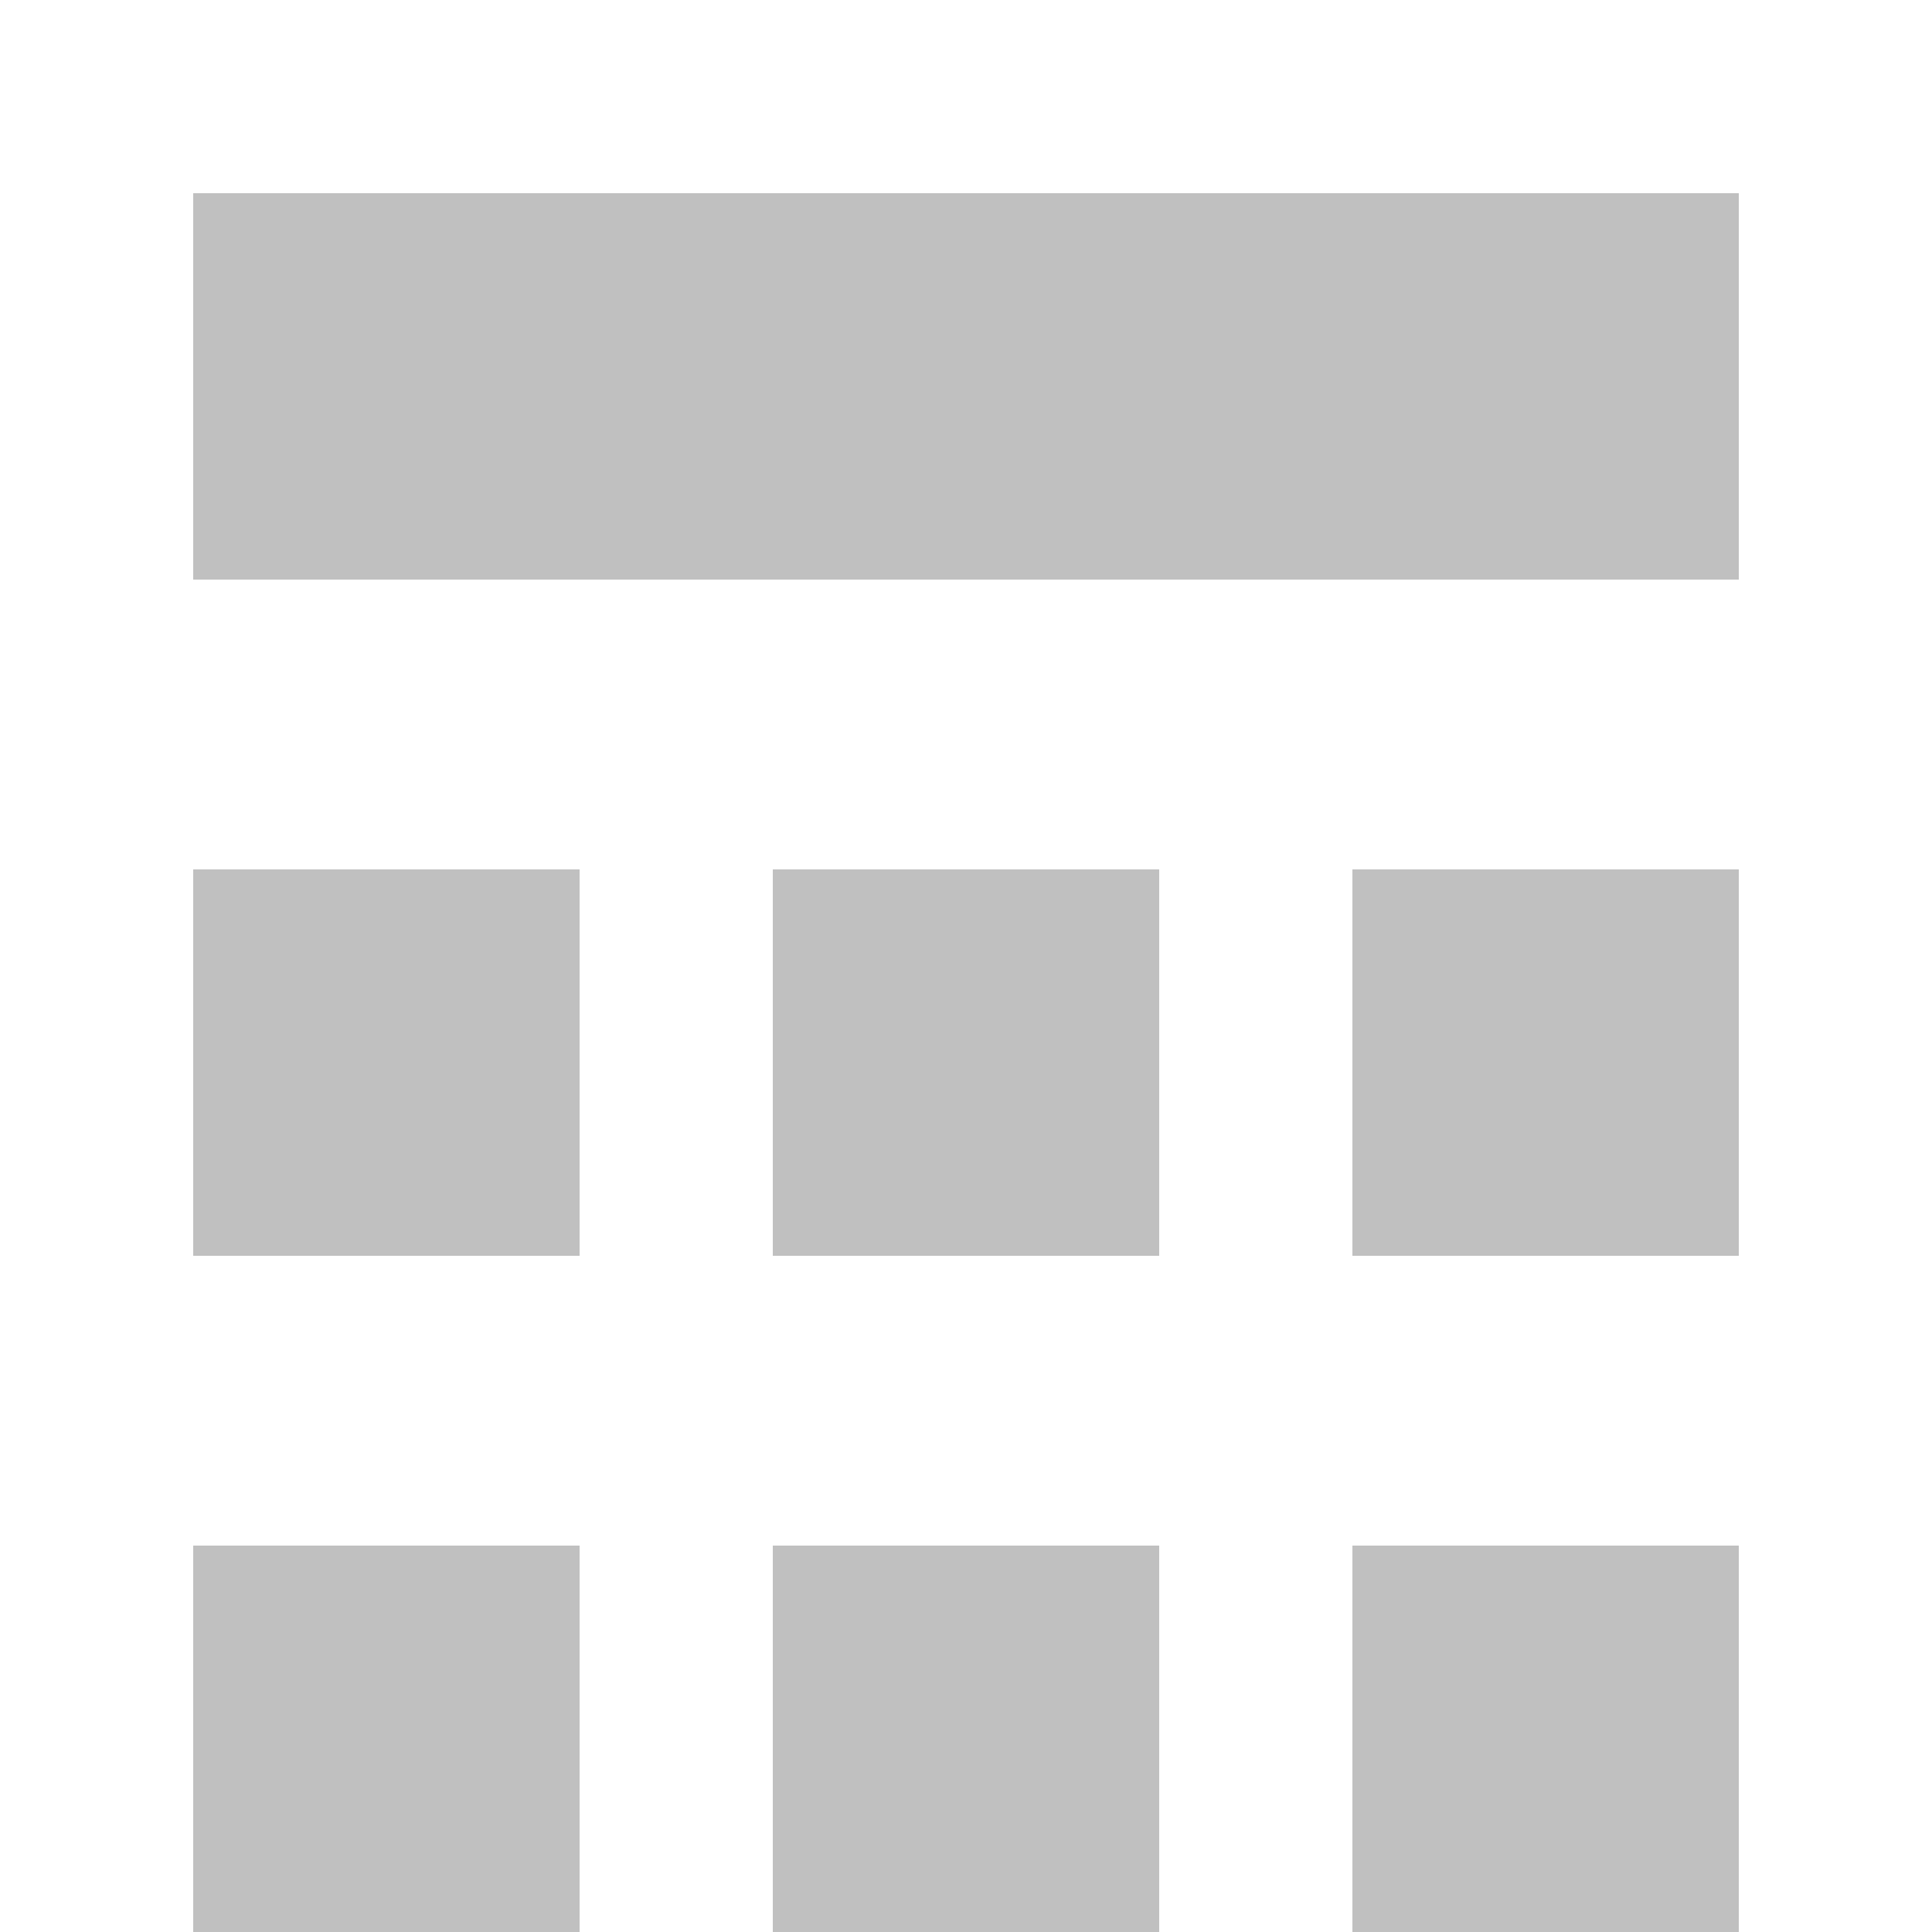<svg xmlns="http://www.w3.org/2000/svg" xml:space="preserve" width="30px" height="30px" viewBox="0 0 100 100" zoomAndPan="enable" >
    <rect x='10' y='10' width='80' height='20' fill='silver'/>
    <rect x='10' y='45' width='20' height='20' fill='silver'/>
    <rect x='10' y='80' width='20' height='20' fill='silver'/>
    <rect x='40' y='45' width='20' height='20' fill='silver'/>
    <rect x='40' y='80' width='20' height='20' fill='silver'/>
    <rect x='70' y='45' width='20' height='20' fill='silver'/>
    <rect x='70' y='80' width='20' height='20' fill='silver'/>
</svg>